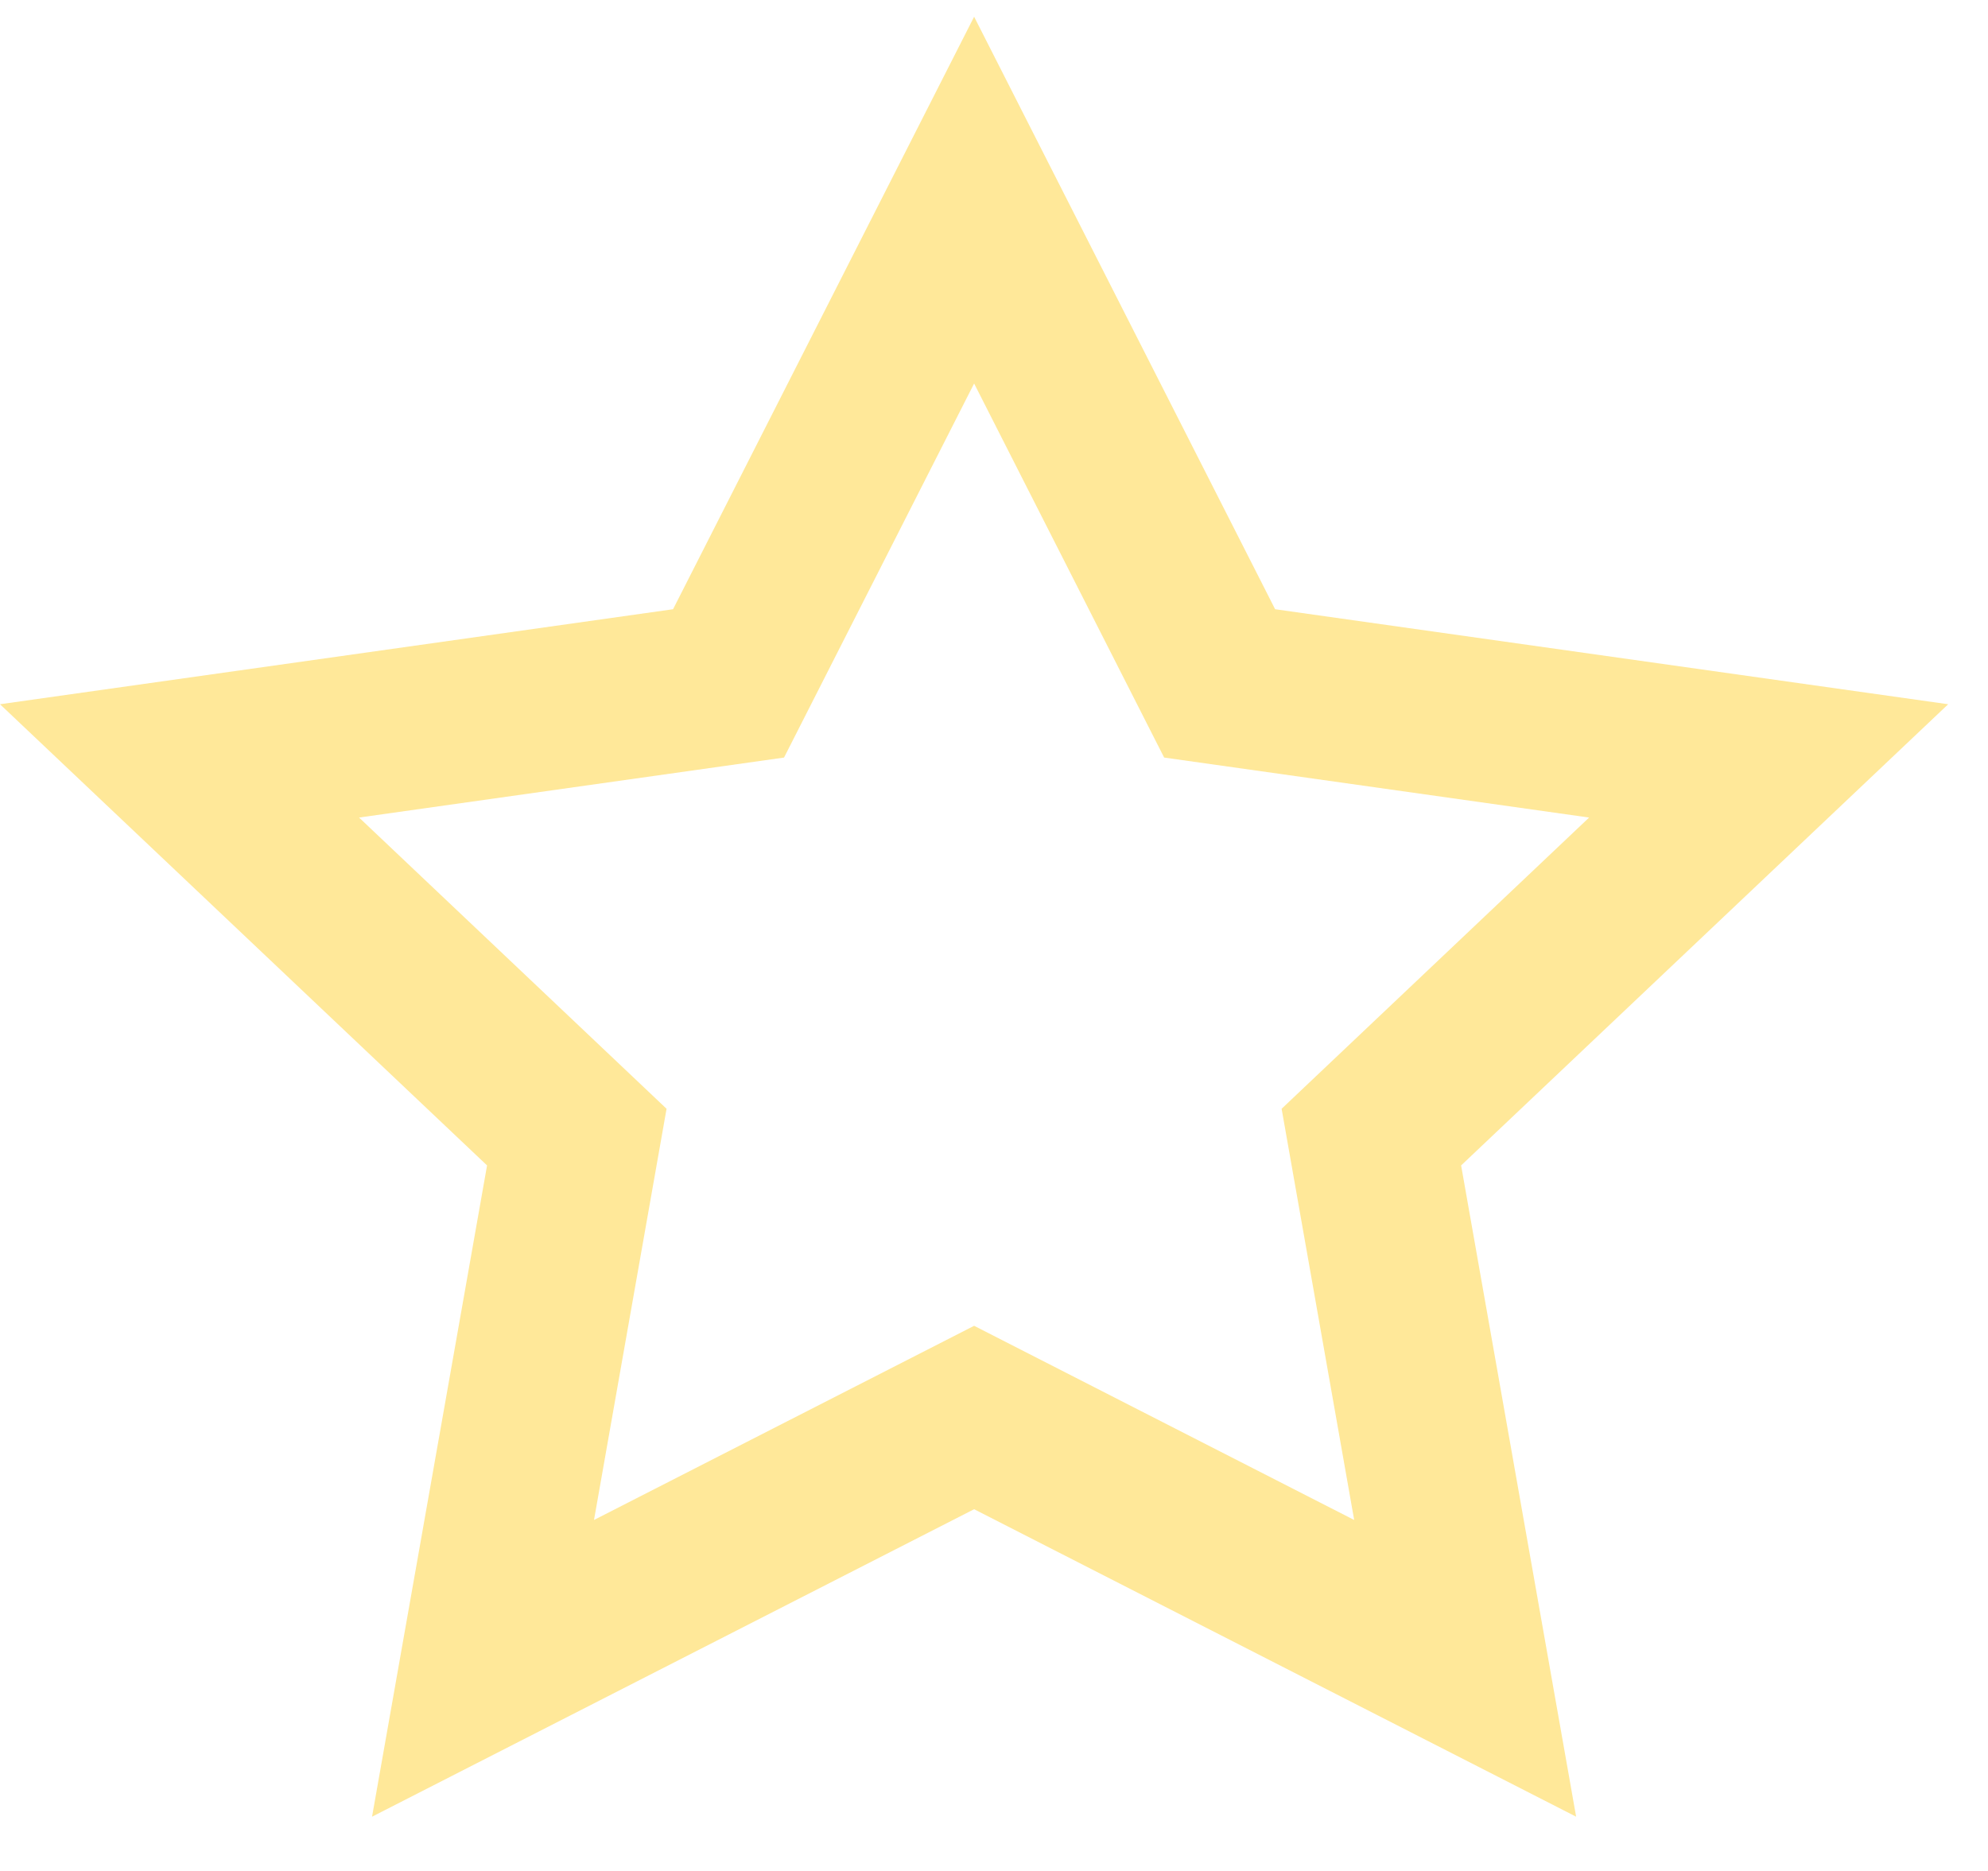 <svg width="34" height="32" viewBox="0 0 34 32" fill="none" xmlns="http://www.w3.org/2000/svg">
<path opacity="0.4" fill-rule="evenodd" clip-rule="evenodd" d="M8.33 19.933L6.363 31.072L16.66 25.813L26.956 31.072L24.989 19.933L33.319 12.045L21.808 10.42L16.66 0.286L11.511 10.42L0 12.045L8.33 19.933ZM21.919 18.964L23.16 25.997L16.66 22.676L10.159 25.997L11.4 18.964L6.141 13.983L13.409 12.957L16.66 6.559L19.91 12.957L27.178 13.983L21.919 18.964Z" fill="#FFC700"/>
</svg>
